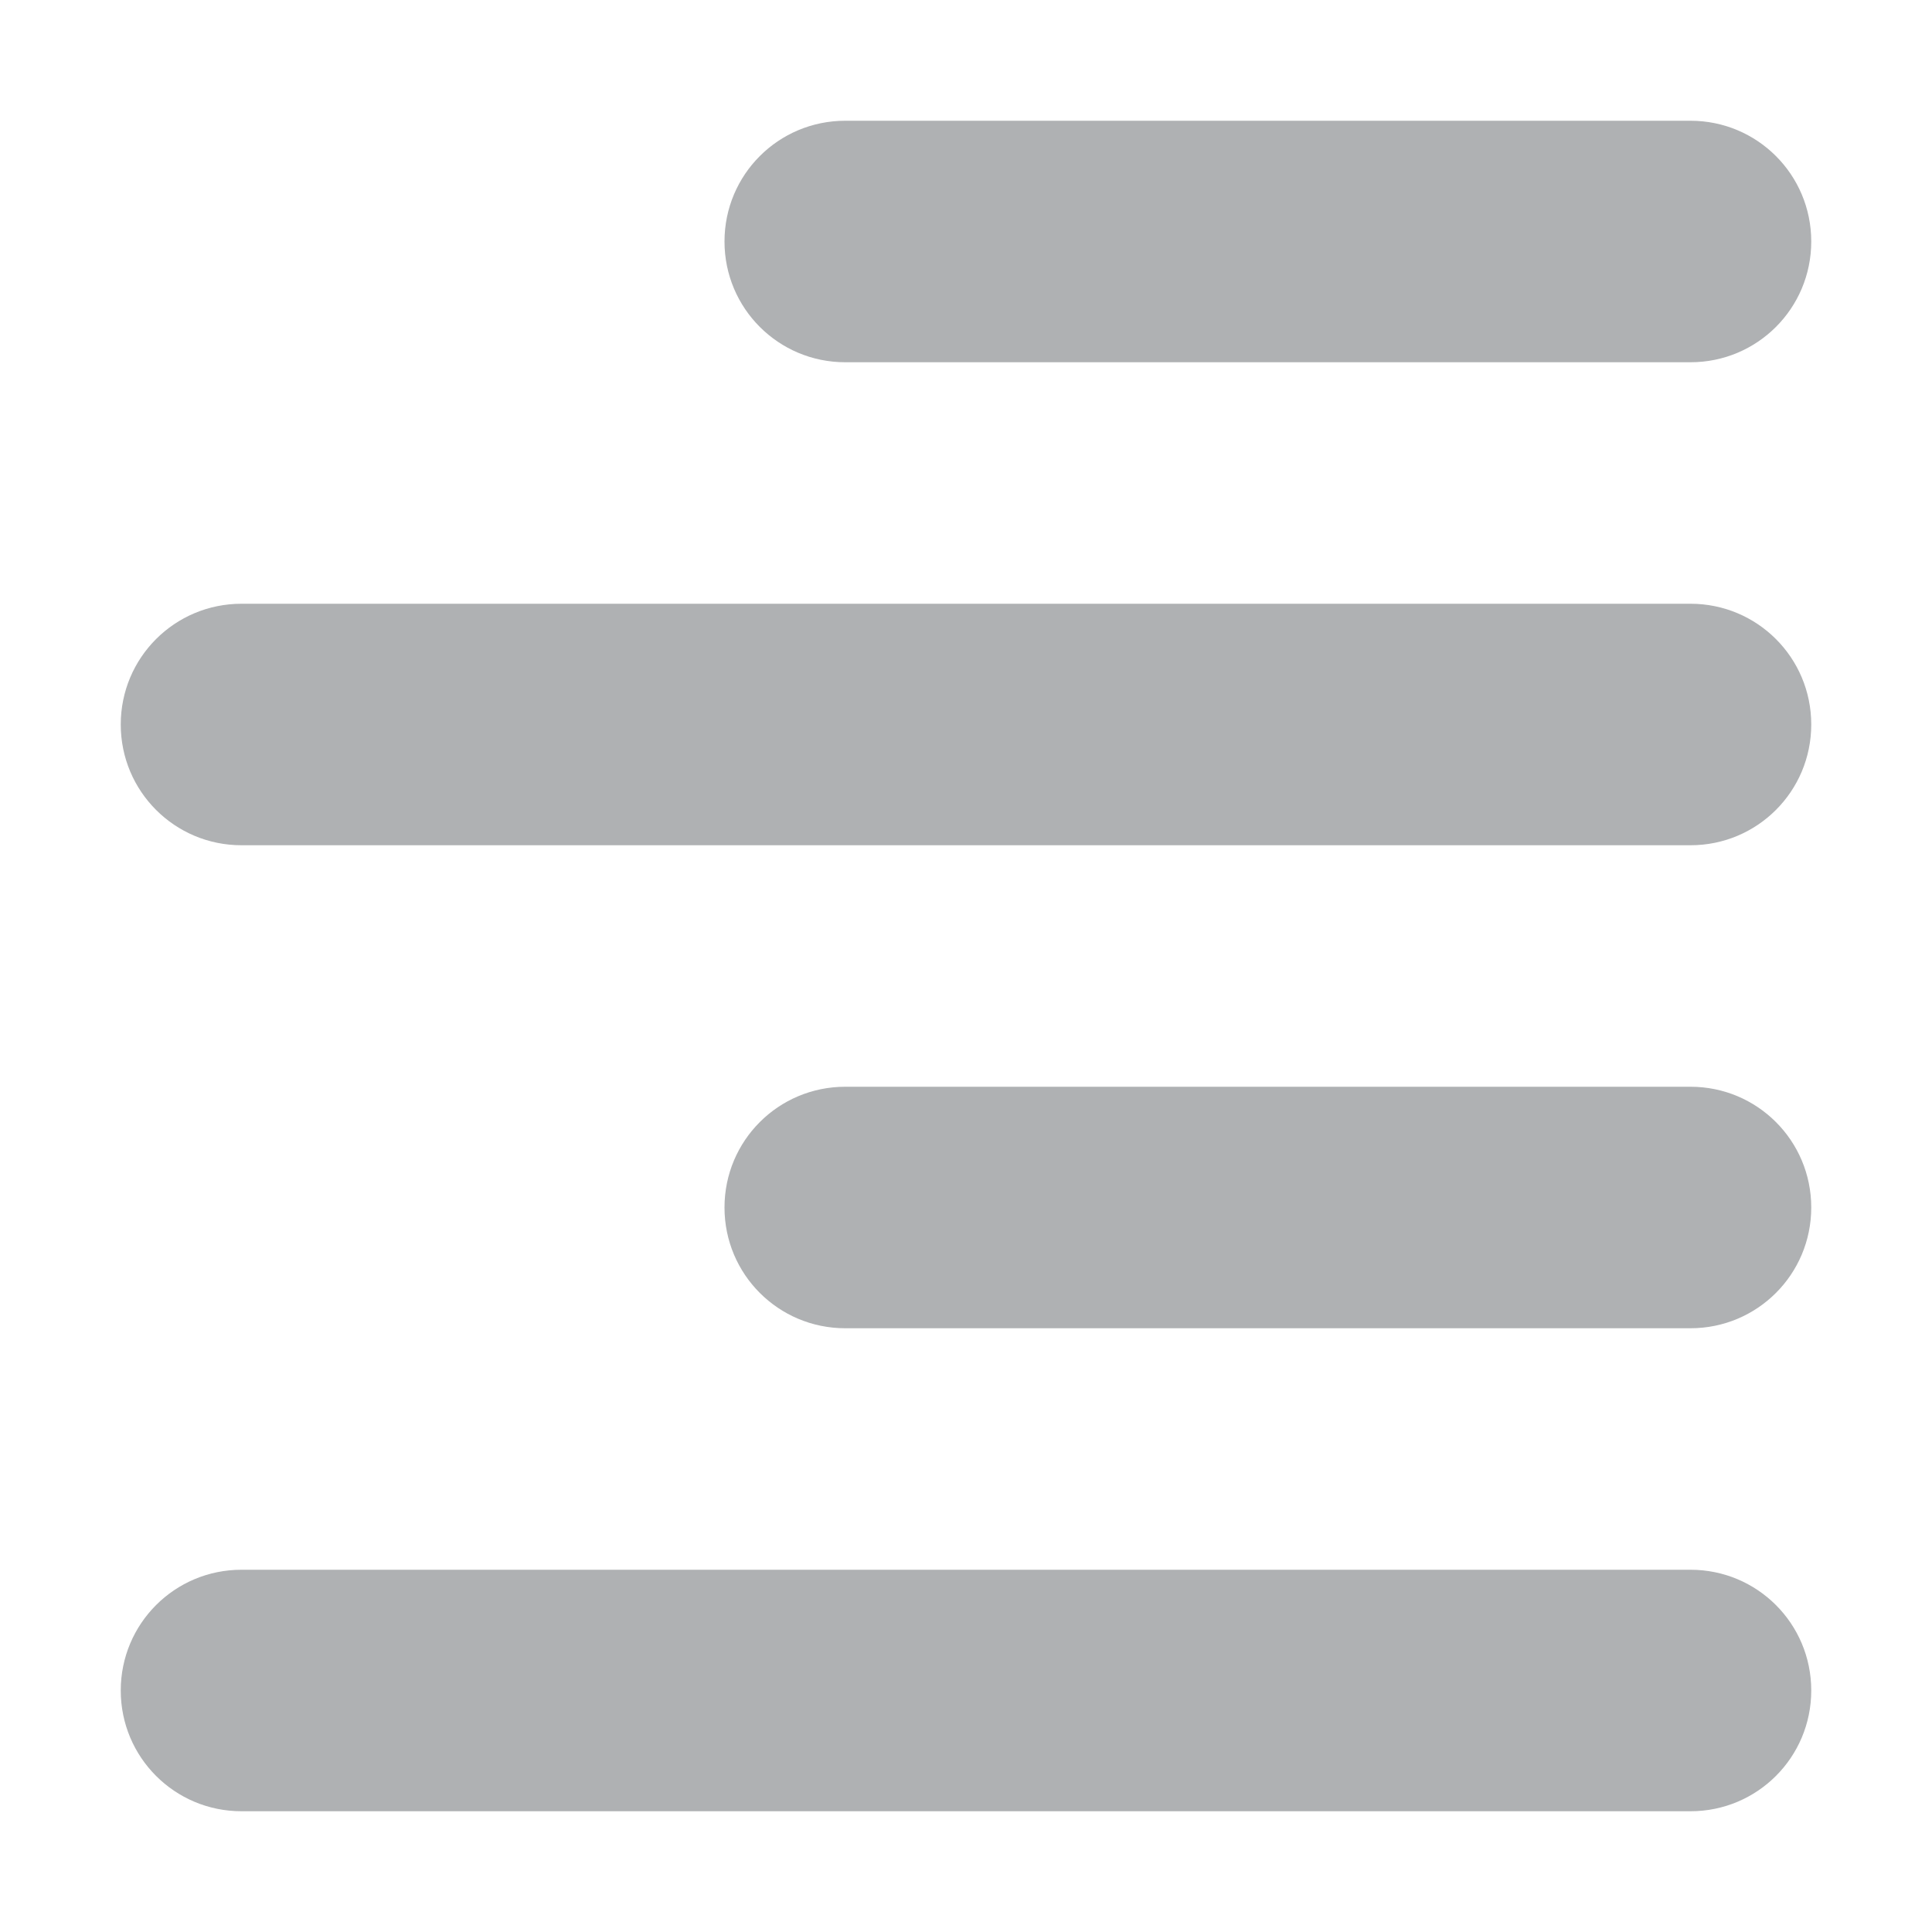 <?xml version="1.0" encoding="UTF-8" standalone="no"?>
<svg
   viewBox="0 0 24 24"
   version="1.1"
   id="svg252"
   sodipodi:docname="alignright24.svg"
   inkscape:version="1.2.2 (b0a8486541, 2022-12-01)"
   width="24"
   height="24"
   xmlns:inkscape="http://www.inkscape.org/namespaces/inkscape"
   xmlns:sodipodi="http://sodipodi.sourceforge.net/DTD/sodipodi-0.dtd"
   xmlns="http://www.w3.org/2000/svg"
   xmlns:svg="http://www.w3.org/2000/svg">
  <defs
     id="defs256" />
  <sodipodi:namedview
     id="namedview254"
     pagecolor="#ffffff"
     bordercolor="#666666"
     borderopacity="1.0"
     inkscape:showpageshadow="2"
     inkscape:pageopacity="0.0"
     inkscape:pagecheckerboard="0"
     inkscape:deskcolor="#d1d1d1"
     showgrid="false"
     inkscape:zoom="11.346854"
     inkscape:cx="6.4775664"
     inkscape:cy="41.200847"
     inkscape:window-width="2077"
     inkscape:window-height="1230"
     inkscape:window-x="2371"
     inkscape:window-y="98"
     inkscape:window-maximized="0"
     inkscape:current-layer="svg252" />
  <!--!Font Awesome Free 6.6.0 by @fontawesome - https://fontawesome.com License - https://fontawesome.com/license/free Copyright 2024 Fonticons, Inc.-->
  <path
     d="m 22.5,3 c 0,0.83 -0.67,1.5 -1.5,1.5 H 10.5 C 9.67,4.5 9,3.83 9,3 9,2.17 9.67,1.5 10.5,1.5 H 21 c 0.83,0 1.5,0.67 1.5,1.5 z m 0,12 c 0,0.83 -0.67,1.5 -1.5,1.5 H 10.5 C 9.67,16.5 9,15.83 9,15 9,14.17 9.67,13.5 10.5,13.5 H 21 c 0.83,0 1.5,0.67 1.5,1.5 z M 1.5,9 C 1.5,8.17 2.17,7.5 3,7.5 h 18 c 0.83,0 1.5,0.67 1.5,1.5 0,0.83 -0.67,1.5 -1.5,1.5 H 3 C 2.17,10.5 1.5,9.83 1.5,9 Z m 21,12 c 0,0.83 -0.67,1.5 -1.5,1.5 H 3 C 2.17,22.5 1.5,21.83 1.5,21 1.5,20.17 2.17,19.5 3,19.5 h 18 c 0.83,0 1.5,0.67 1.5,1.5 z"
     id="path250"
     style="fill:#afb1b3;fill-opacity:1;stroke-width:0.047" />
  <rect
     style="fill:#afb1b3;fill-opacity:0;stroke-width:0.522;stroke-linecap:round;stroke-linejoin:round"
     id="rect1711"
     width="24"
     height="24"
     x="0"
     y="0" />
</svg>

